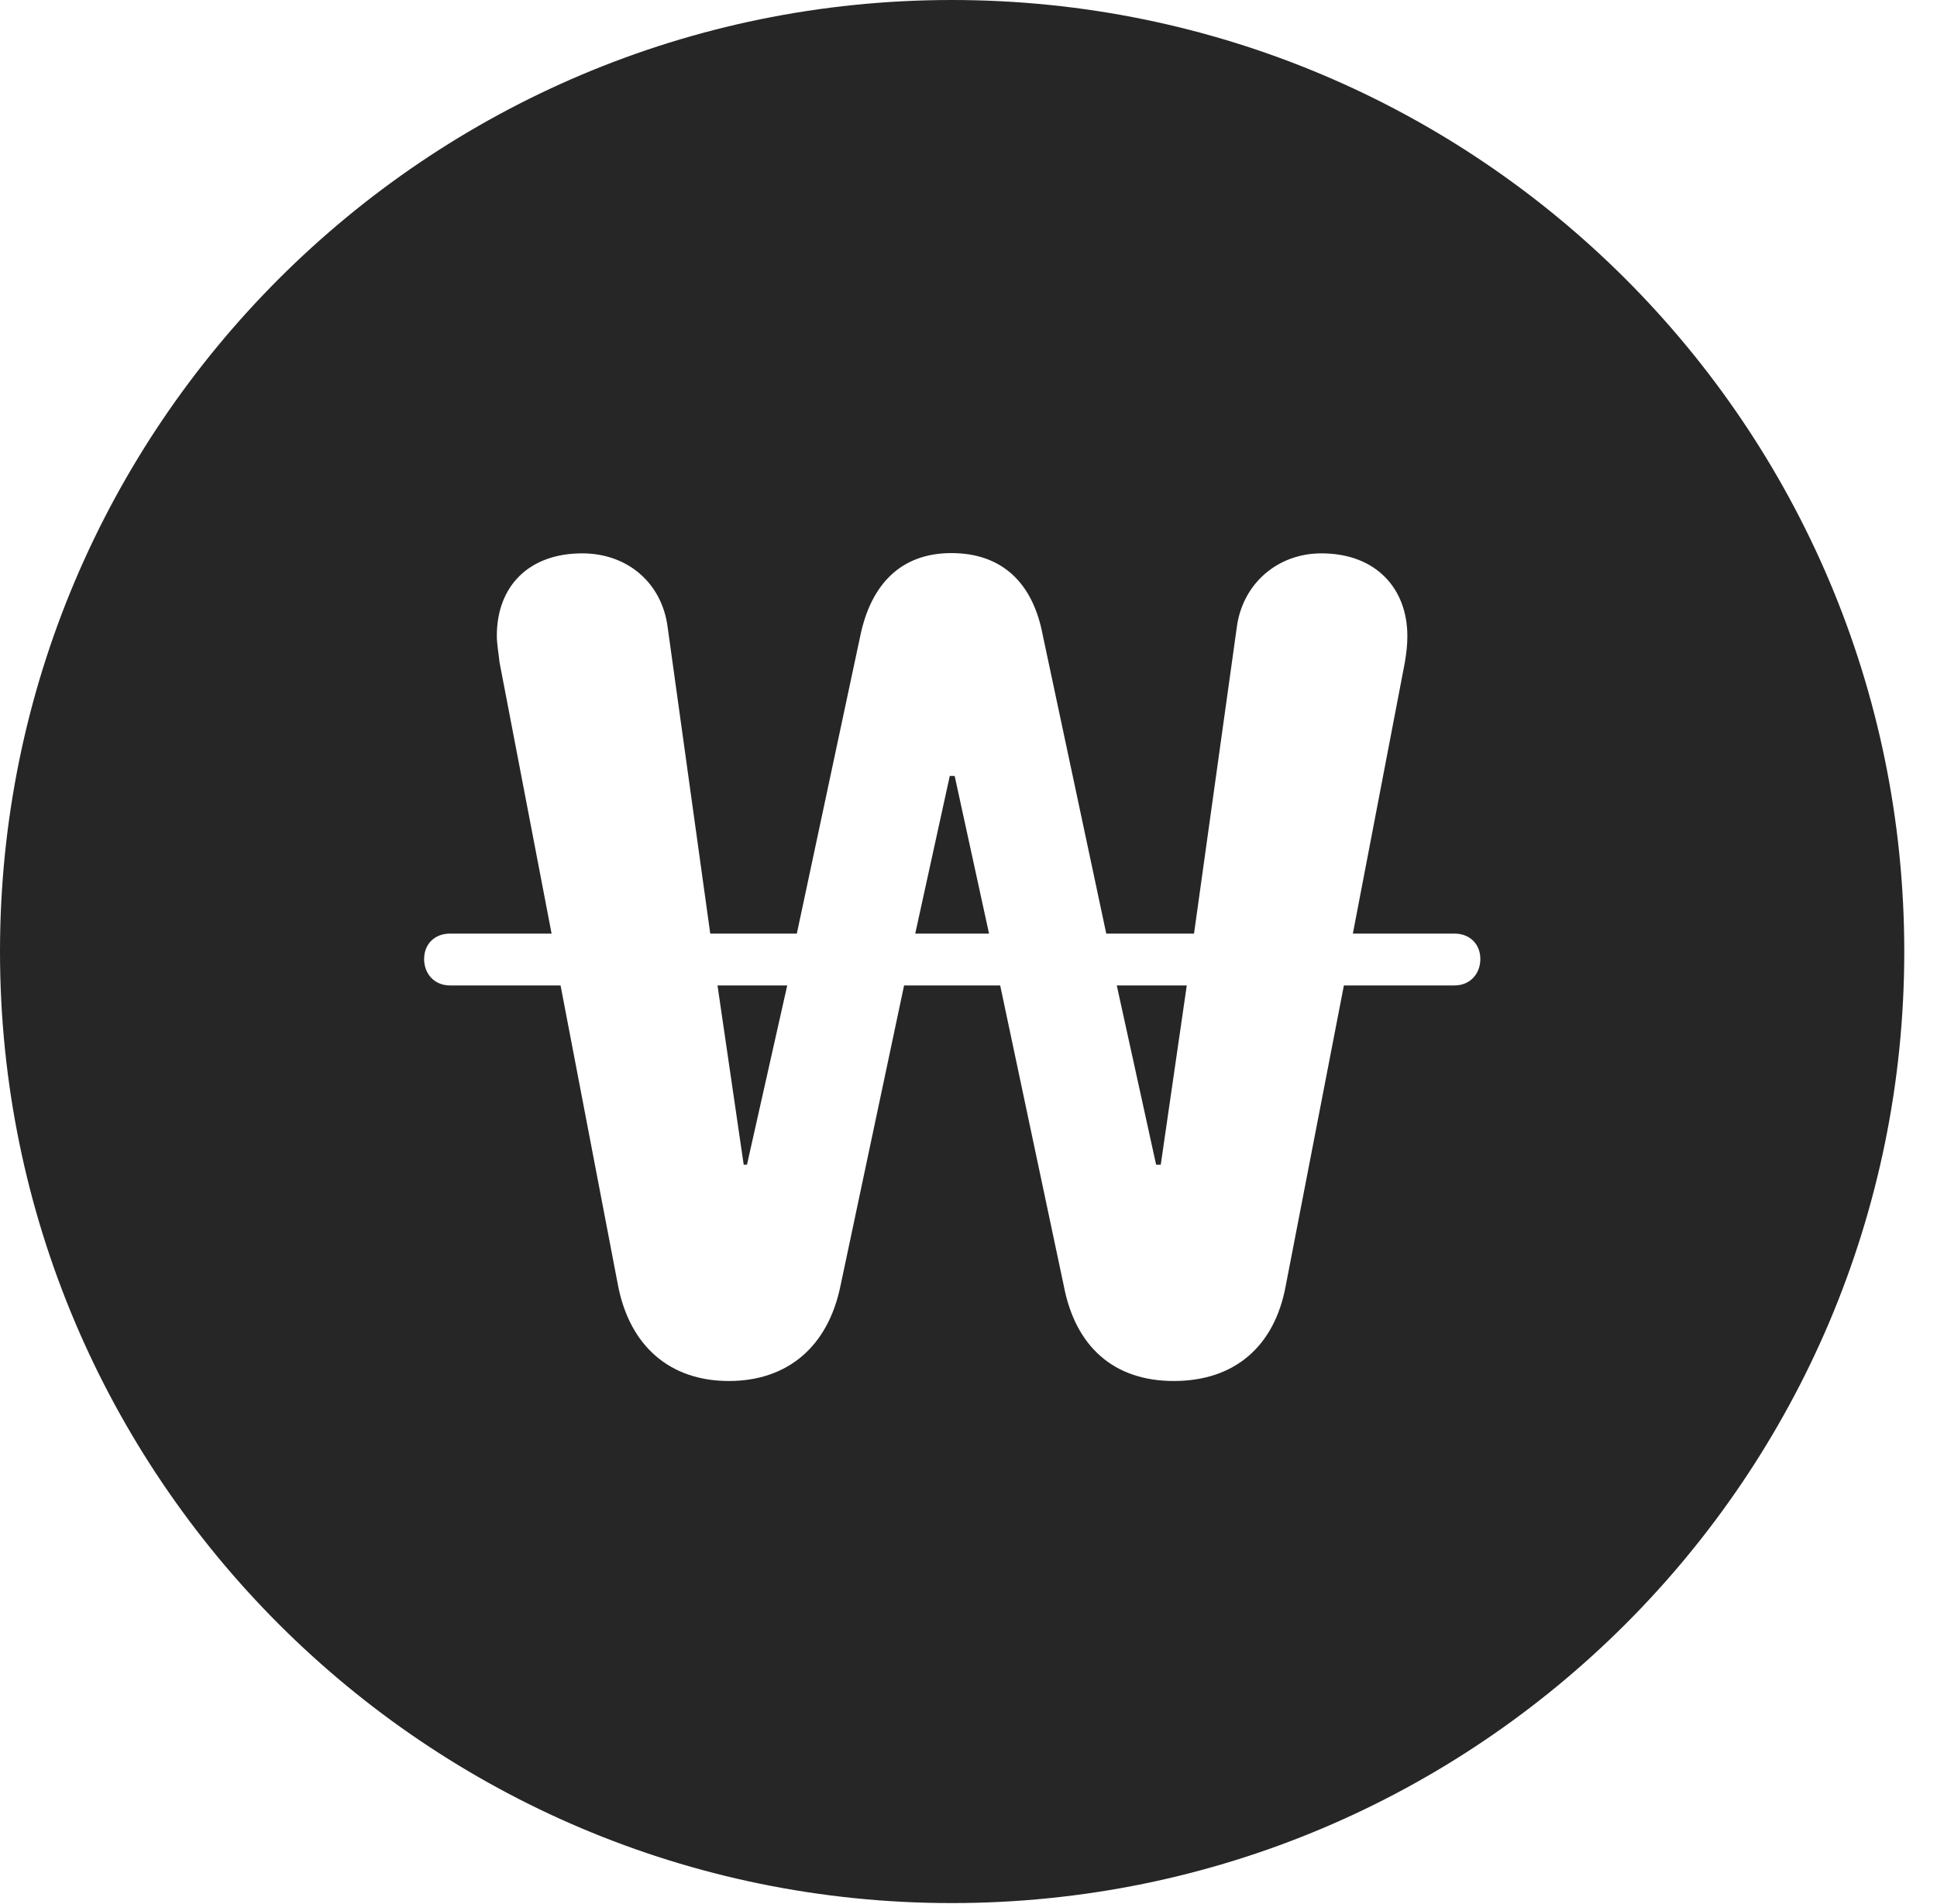 <?xml version="1.0" encoding="UTF-8"?>
<!--Generator: Apple Native CoreSVG 326-->
<!DOCTYPE svg PUBLIC "-//W3C//DTD SVG 1.1//EN" "http://www.w3.org/Graphics/SVG/1.1/DTD/svg11.dtd">
<svg version="1.1" xmlns="http://www.w3.org/2000/svg" xmlns:xlink="http://www.w3.org/1999/xlink"
       viewBox="0 0 21.365 21.006">
       <g>
              <rect height="21.006" opacity="0" width="21.365" x="0" y="0" />
              <path d="M21.004 10.498C21.004 16.292 16.302 20.996 10.498 20.996C4.704 20.996 0 16.292 0 10.498C0 4.702 4.704 0 10.498 0C16.302 0 21.004 4.702 21.004 10.498ZM9.49 7.01L8.789 10.3L7.834 10.3L7.364 6.919C7.302 6.434 6.924 6.105 6.422 6.105C5.834 6.105 5.48 6.466 5.48 7.015C5.48 7.105 5.498 7.193 5.51 7.308L6.084 10.3L4.963 10.3C4.795 10.3 4.678 10.415 4.678 10.58C4.678 10.748 4.795 10.872 4.963 10.872L6.183 10.872L6.816 14.178C6.944 14.847 7.386 15.236 8.039 15.236C8.687 15.236 9.134 14.857 9.271 14.183L9.972 10.872L11.032 10.872L11.733 14.183C11.862 14.862 12.29 15.236 12.947 15.236C13.613 15.236 14.06 14.859 14.183 14.178L14.823 10.872L16.043 10.872C16.211 10.872 16.328 10.748 16.328 10.58C16.328 10.415 16.211 10.3 16.043 10.3L14.922 10.3L15.496 7.305C15.514 7.192 15.523 7.115 15.523 7.015C15.523 6.506 15.19 6.105 14.574 6.105C14.094 6.105 13.706 6.437 13.642 6.919L13.17 10.3L12.202 10.3L11.501 7.005C11.393 6.434 11.056 6.102 10.493 6.102C9.934 6.102 9.607 6.451 9.49 7.01ZM8.239 12.85L8.203 12.85L7.914 10.872L8.683 10.872ZM12.803 12.85L12.752 12.85L12.318 10.872L13.09 10.872ZM10.909 10.3L10.095 10.3L10.476 8.561L10.53 8.561Z"
                     fill="currentColor" fill-opacity="0.85" />
       </g>
</svg>